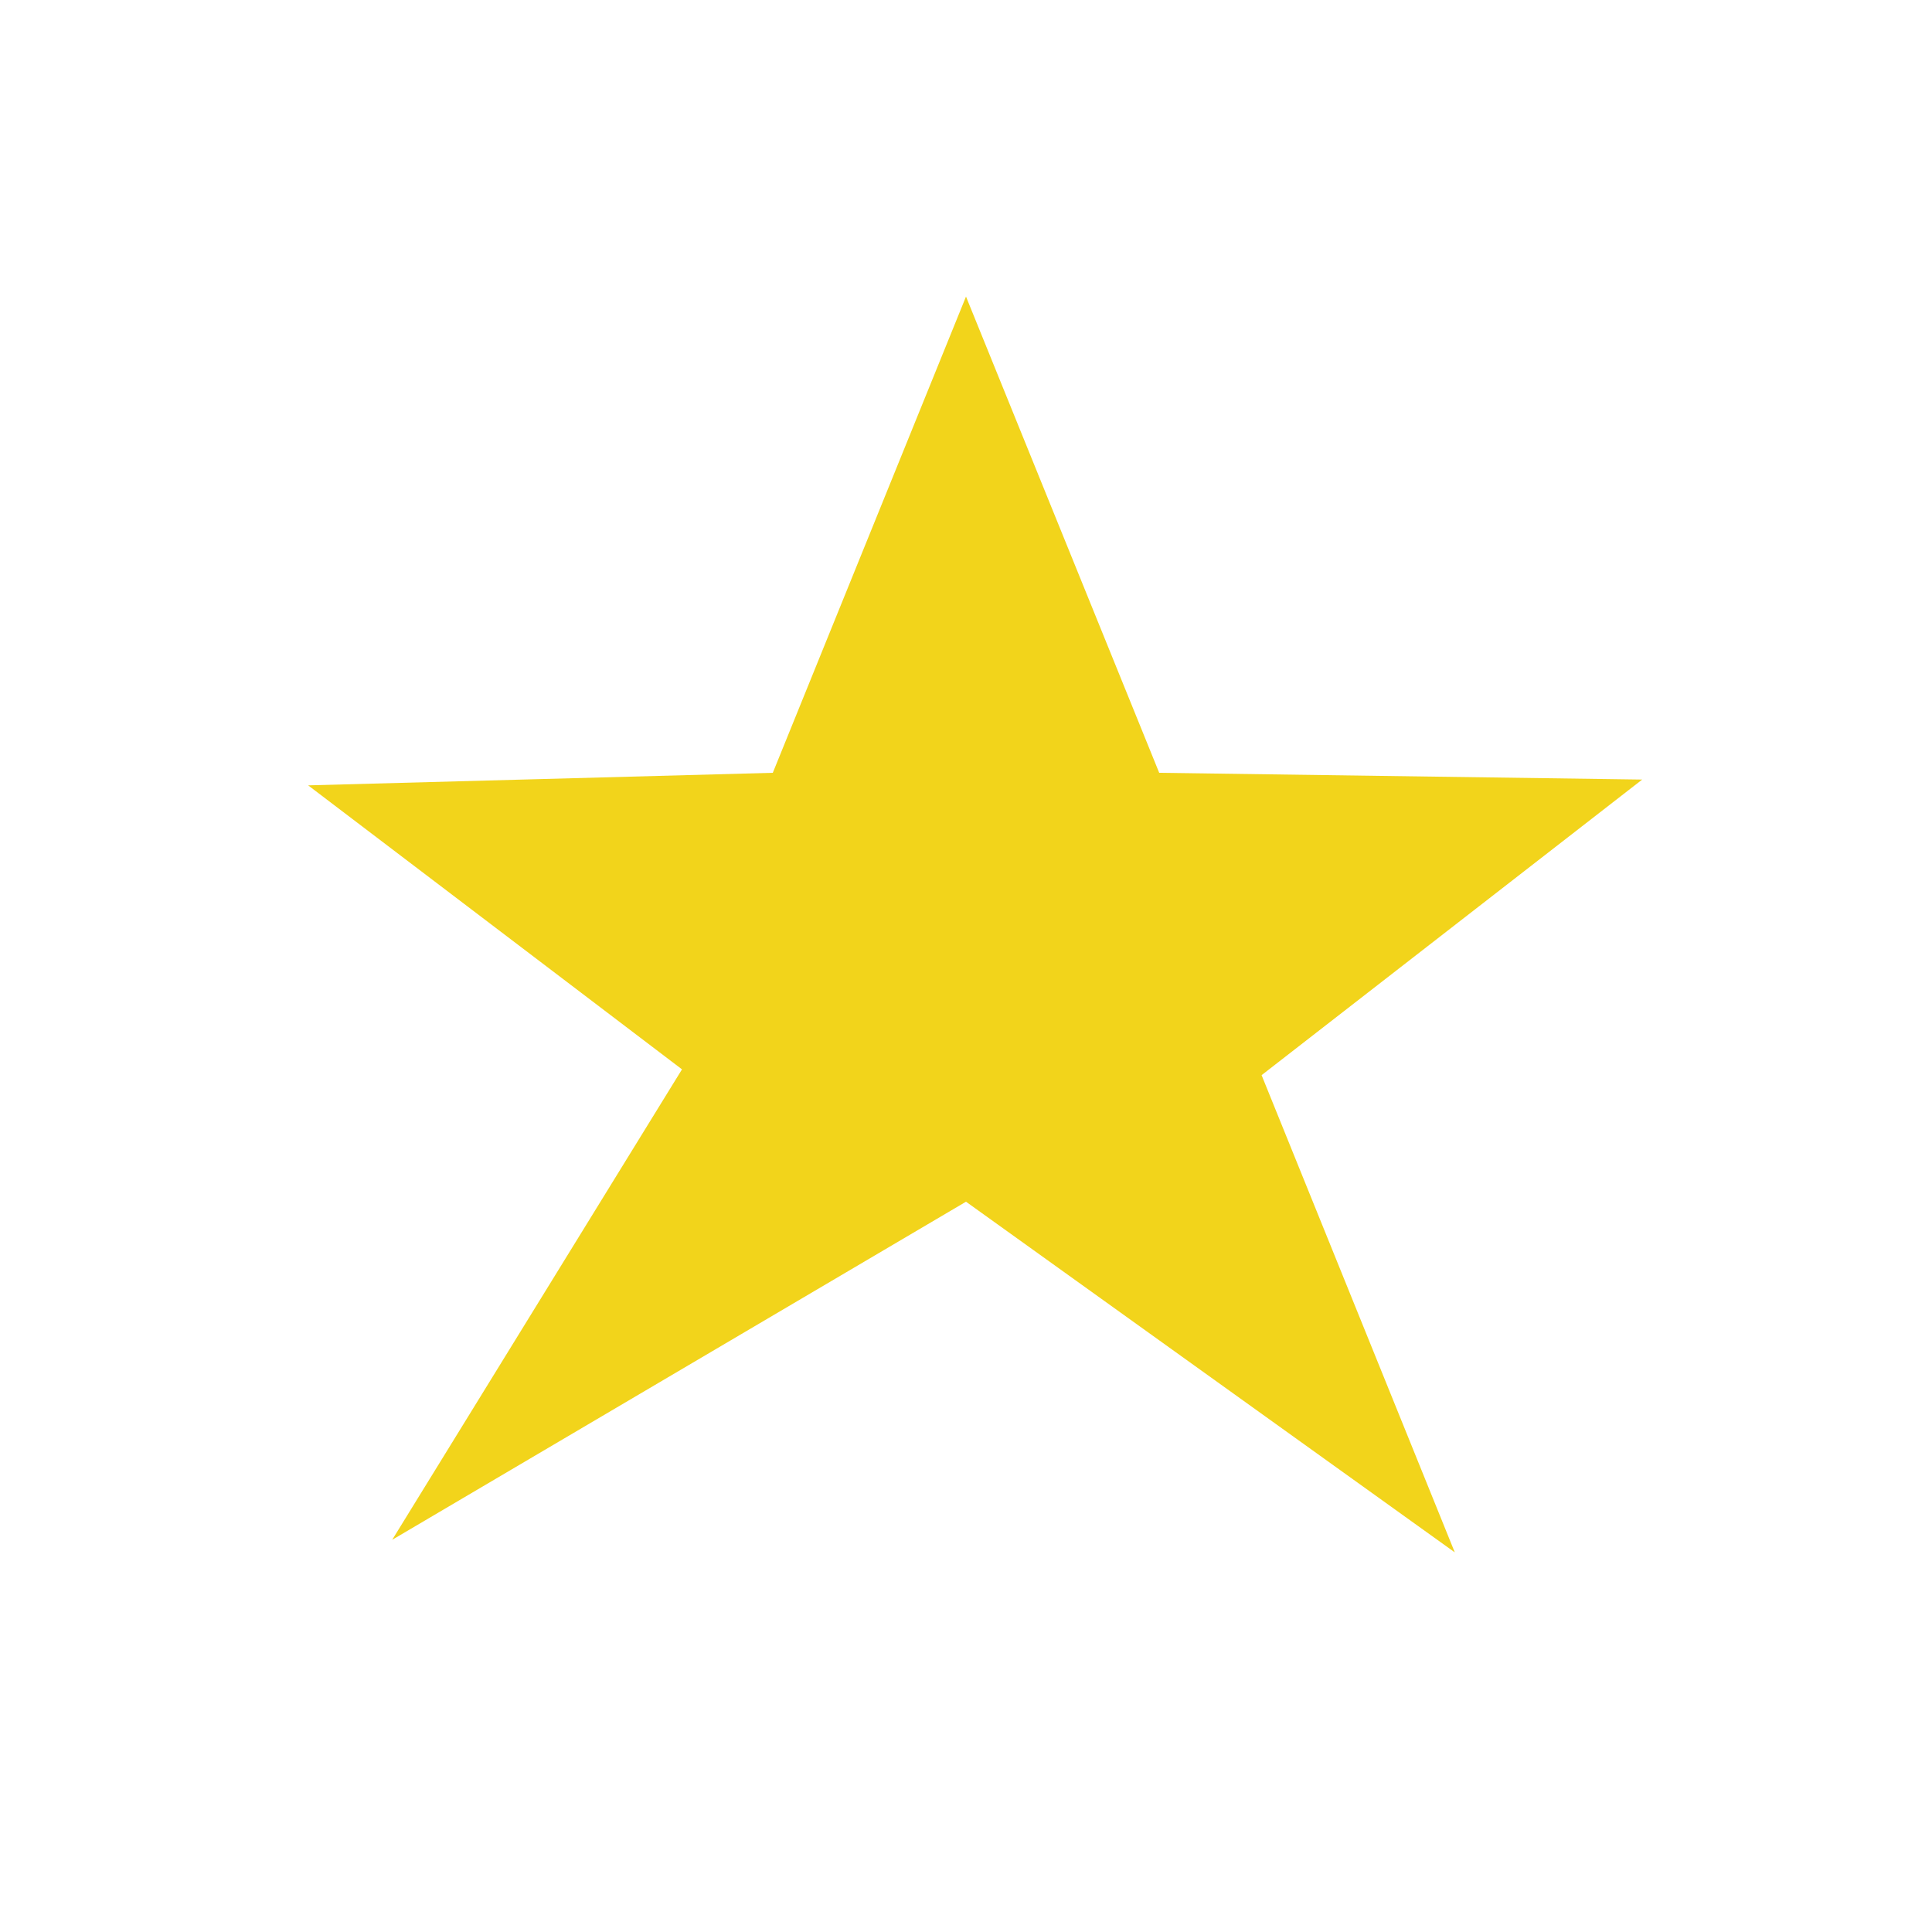 <svg xmlns="http://www.w3.org/2000/svg" viewBox="0 0 20 20" width="20" height="20">
	<style>
		tspan { white-space:pre }
		.shp0 { fill: #f2d41b }
	</style>
	<path id="Layer 1" class="shp0" d="M10 3.07L8 8L3.19 8.13L7.06 11.07L4.06 15.94L10 12.44L15.06 16.07L13.06 11.13L17 8.07L12 8L10 3.07Z" />
</svg>
